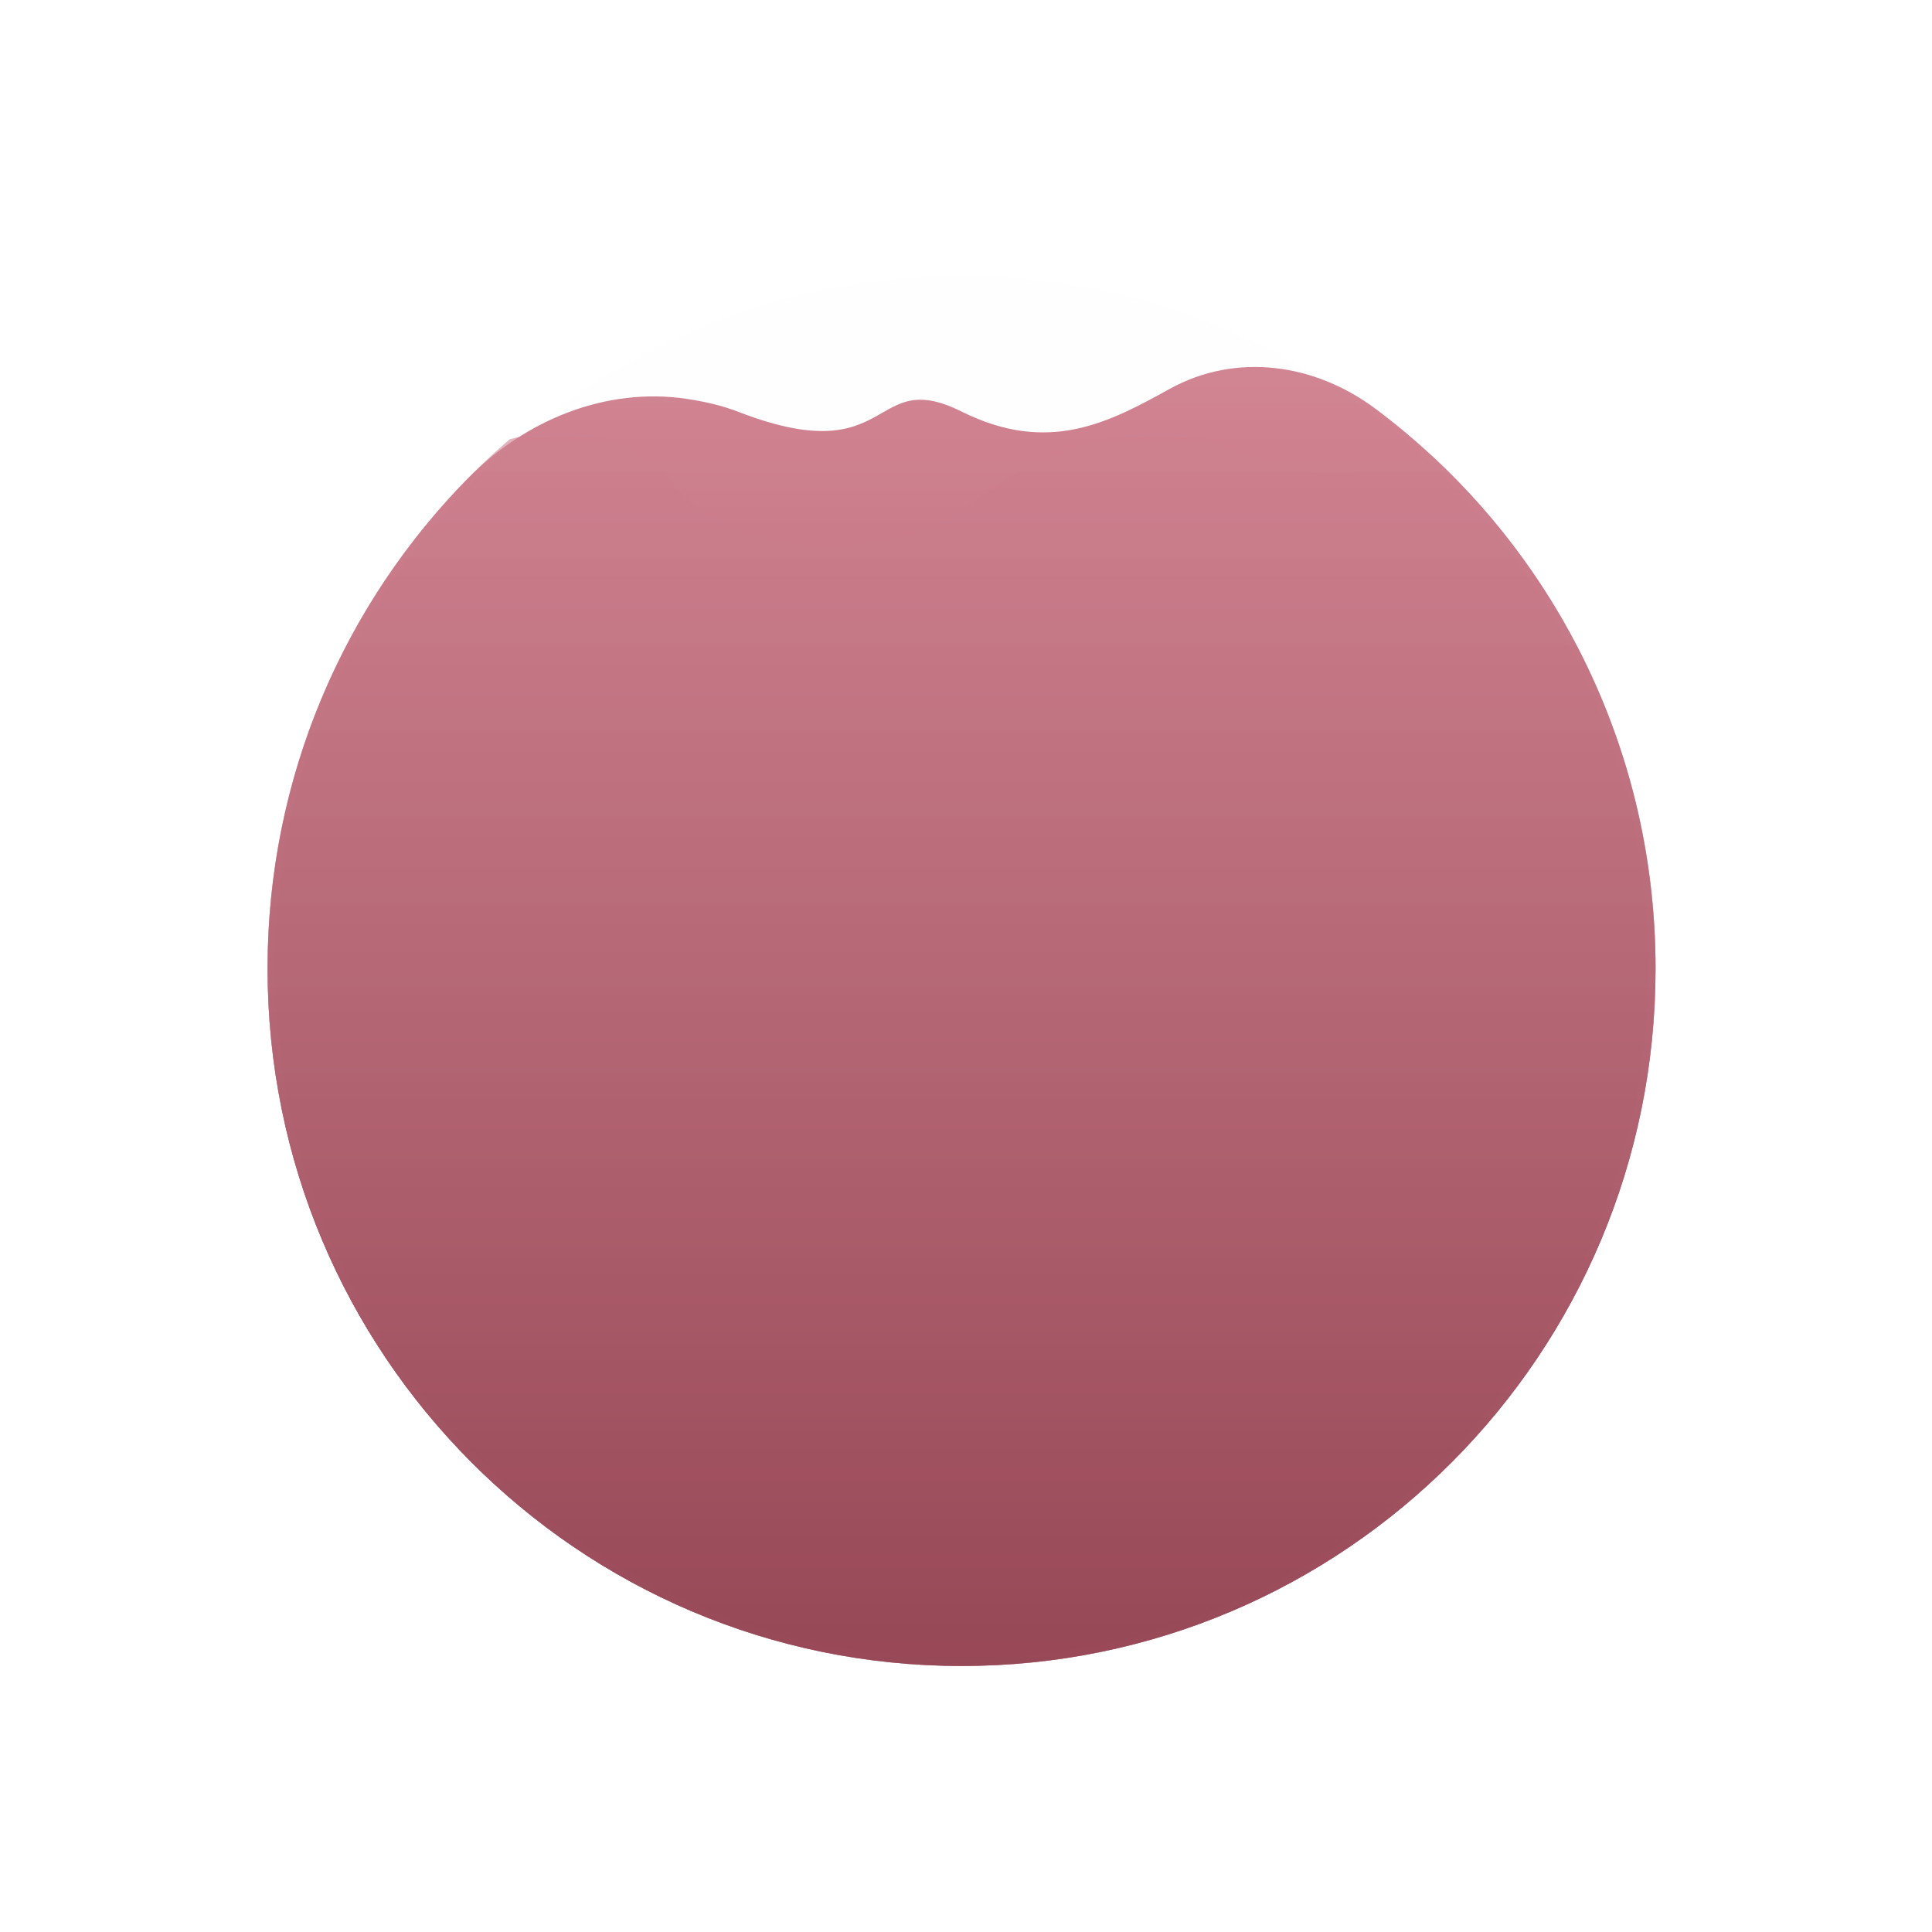 <svg width="263" height="263" viewBox="0 0 263 263" fill="none" xmlns="http://www.w3.org/2000/svg">
<g filter="url(#filter0_d_393_1539)">
<circle cx="131.5" cy="111.5" r="97.5" fill="white"/>
<circle cx="131.5" cy="111.5" r="97" stroke="white"/>
</g>
<g filter="url(#filter1_d_393_1539)">
<path fill-rule="evenodd" clip-rule="evenodd" d="M130.895 206.578C183.07 206.578 225.367 164.073 225.367 111.642C225.367 80.442 210.39 52.757 187.267 35.451C179.005 29.268 168.296 27.735 159.257 32.713C151.121 37.194 142.82 41.766 130.895 35.812C125.289 33.012 122.901 34.379 120.059 36.006C116.536 38.023 112.315 40.438 100.401 35.812C98.395 35.033 96.025 34.464 93.463 34.083C82.503 32.451 71.539 36.953 63.761 44.846C46.86 61.999 36.423 85.595 36.423 111.642C36.423 164.073 78.719 206.578 130.895 206.578Z" fill="url(#paint0_linear_393_1539)"/>
</g>
<g style="mix-blend-mode:screen" opacity="0.6" filter="url(#filter2_d_393_1539)">
<path fill-rule="evenodd" clip-rule="evenodd" d="M130.895 206.578C183.07 206.578 225.367 164.074 225.367 111.642C225.367 84.04 213.645 59.189 194.931 41.842C193.045 42.033 191.203 42.407 189.491 42.977C180.523 45.962 173.945 43.574 165.574 39.992C157.204 36.409 142.853 39.992 132.091 48.351C121.328 56.71 99.803 56.113 91.432 45.365C85.252 37.431 74.862 38.039 69.379 39.588C49.203 56.999 36.423 82.821 36.423 111.642C36.423 164.074 78.719 206.578 130.895 206.578Z" fill="url(#paint1_linear_393_1539)"/>
</g>
<g style="mix-blend-mode:soft-light" opacity="0.2" filter="url(#filter3_d_393_1539)">
<ellipse cx="130.895" cy="111.5" rx="94.472" ry="95.078" fill="url(#paint2_linear_393_1539)"/>
<path d="M224.867 111.5C224.867 163.737 182.791 206.078 130.895 206.078C78.999 206.078 36.923 163.737 36.923 111.5C36.923 59.263 78.999 16.922 130.895 16.922C182.791 16.922 224.867 59.263 224.867 111.5Z" stroke="white"/>
</g>
<defs>
<filter id="filter0_d_393_1539" x="0.315" y="0.526" width="262.37" height="262.37" filterUnits="userSpaceOnUse" color-interpolation-filters="sRGB">
<feFlood flood-opacity="0" result="BackgroundImageFix"/>
<feColorMatrix in="SourceAlpha" type="matrix" values="0 0 0 0 0 0 0 0 0 0 0 0 0 0 0 0 0 0 127 0" result="hardAlpha"/>
<feMorphology radius="6.737" operator="erode" in="SourceAlpha" result="effect1_dropShadow_393_1539"/>
<feOffset dy="20.211"/>
<feGaussianBlur stdDeviation="20.211"/>
<feComposite in2="hardAlpha" operator="out"/>
<feColorMatrix type="matrix" values="0 0 0 0 0.153 0 0 0 0 0.222 0 0 0 0 0.467 0 0 0 0.16 0"/>
<feBlend mode="normal" in2="BackgroundImageFix" result="effect1_dropShadow_393_1539"/>
<feBlend mode="normal" in="SourceGraphic" in2="effect1_dropShadow_393_1539" result="shape"/>
</filter>
<filter id="filter1_d_393_1539" x="2.738" y="16.271" width="256.314" height="244.203" filterUnits="userSpaceOnUse" color-interpolation-filters="sRGB">
<feFlood flood-opacity="0" result="BackgroundImageFix"/>
<feColorMatrix in="SourceAlpha" type="matrix" values="0 0 0 0 0 0 0 0 0 0 0 0 0 0 0 0 0 0 127 0" result="hardAlpha"/>
<feMorphology radius="6.737" operator="erode" in="SourceAlpha" result="effect1_dropShadow_393_1539"/>
<feOffset dy="20.211"/>
<feGaussianBlur stdDeviation="20.211"/>
<feComposite in2="hardAlpha" operator="out"/>
<feColorMatrix type="matrix" values="0 0 0 0 0.153 0 0 0 0 0.222 0 0 0 0 0.467 0 0 0 0.16 0"/>
<feBlend mode="normal" in2="BackgroundImageFix" result="effect1_dropShadow_393_1539"/>
<feBlend mode="normal" in="SourceGraphic" in2="effect1_dropShadow_393_1539" result="shape"/>
</filter>
<filter id="filter2_d_393_1539" x="2.738" y="25.134" width="256.314" height="235.34" filterUnits="userSpaceOnUse" color-interpolation-filters="sRGB">
<feFlood flood-opacity="0" result="BackgroundImageFix"/>
<feColorMatrix in="SourceAlpha" type="matrix" values="0 0 0 0 0 0 0 0 0 0 0 0 0 0 0 0 0 0 127 0" result="hardAlpha"/>
<feMorphology radius="6.737" operator="erode" in="SourceAlpha" result="effect1_dropShadow_393_1539"/>
<feOffset dy="20.211"/>
<feGaussianBlur stdDeviation="20.211"/>
<feComposite in2="hardAlpha" operator="out"/>
<feColorMatrix type="matrix" values="0 0 0 0 0.153 0 0 0 0 0.222 0 0 0 0 0.467 0 0 0 0.16 0"/>
<feBlend mode="normal" in2="BackgroundImageFix" result="effect1_dropShadow_393_1539"/>
<feBlend mode="normal" in="SourceGraphic" in2="effect1_dropShadow_393_1539" result="shape"/>
</filter>
<filter id="filter3_d_393_1539" x="2.738" y="2.948" width="256.314" height="257.525" filterUnits="userSpaceOnUse" color-interpolation-filters="sRGB">
<feFlood flood-opacity="0" result="BackgroundImageFix"/>
<feColorMatrix in="SourceAlpha" type="matrix" values="0 0 0 0 0 0 0 0 0 0 0 0 0 0 0 0 0 0 127 0" result="hardAlpha"/>
<feMorphology radius="6.737" operator="erode" in="SourceAlpha" result="effect1_dropShadow_393_1539"/>
<feOffset dy="20.211"/>
<feGaussianBlur stdDeviation="20.211"/>
<feComposite in2="hardAlpha" operator="out"/>
<feColorMatrix type="matrix" values="0 0 0 0 0.153 0 0 0 0 0.222 0 0 0 0 0.467 0 0 0 0.16 0"/>
<feBlend mode="normal" in2="BackgroundImageFix" result="effect1_dropShadow_393_1539"/>
<feBlend mode="normal" in="SourceGraphic" in2="effect1_dropShadow_393_1539" result="shape"/>
</filter>
<linearGradient id="paint0_linear_393_1539" x1="130.895" y1="19.521" x2="130.895" y2="206.578" gradientUnits="userSpaceOnUse">
<stop stop-color="#CC6B7D"/>
<stop offset="1" stop-color="#7E1B2D"/>
</linearGradient>
<linearGradient id="paint1_linear_393_1539" x1="130.895" y1="16.705" x2="130.895" y2="206.578" gradientUnits="userSpaceOnUse">
<stop stop-color="#CC6B7D"/>
<stop offset="1" stop-color="#7E1B2D"/>
</linearGradient>
<linearGradient id="paint2_linear_393_1539" x1="130.895" y1="16.422" x2="130.895" y2="206.578" gradientUnits="userSpaceOnUse">
<stop stop-color="#F8F8FB"/>
<stop offset="1" stop-color="#F8F8FB"/>
</linearGradient>
</defs>
</svg>
